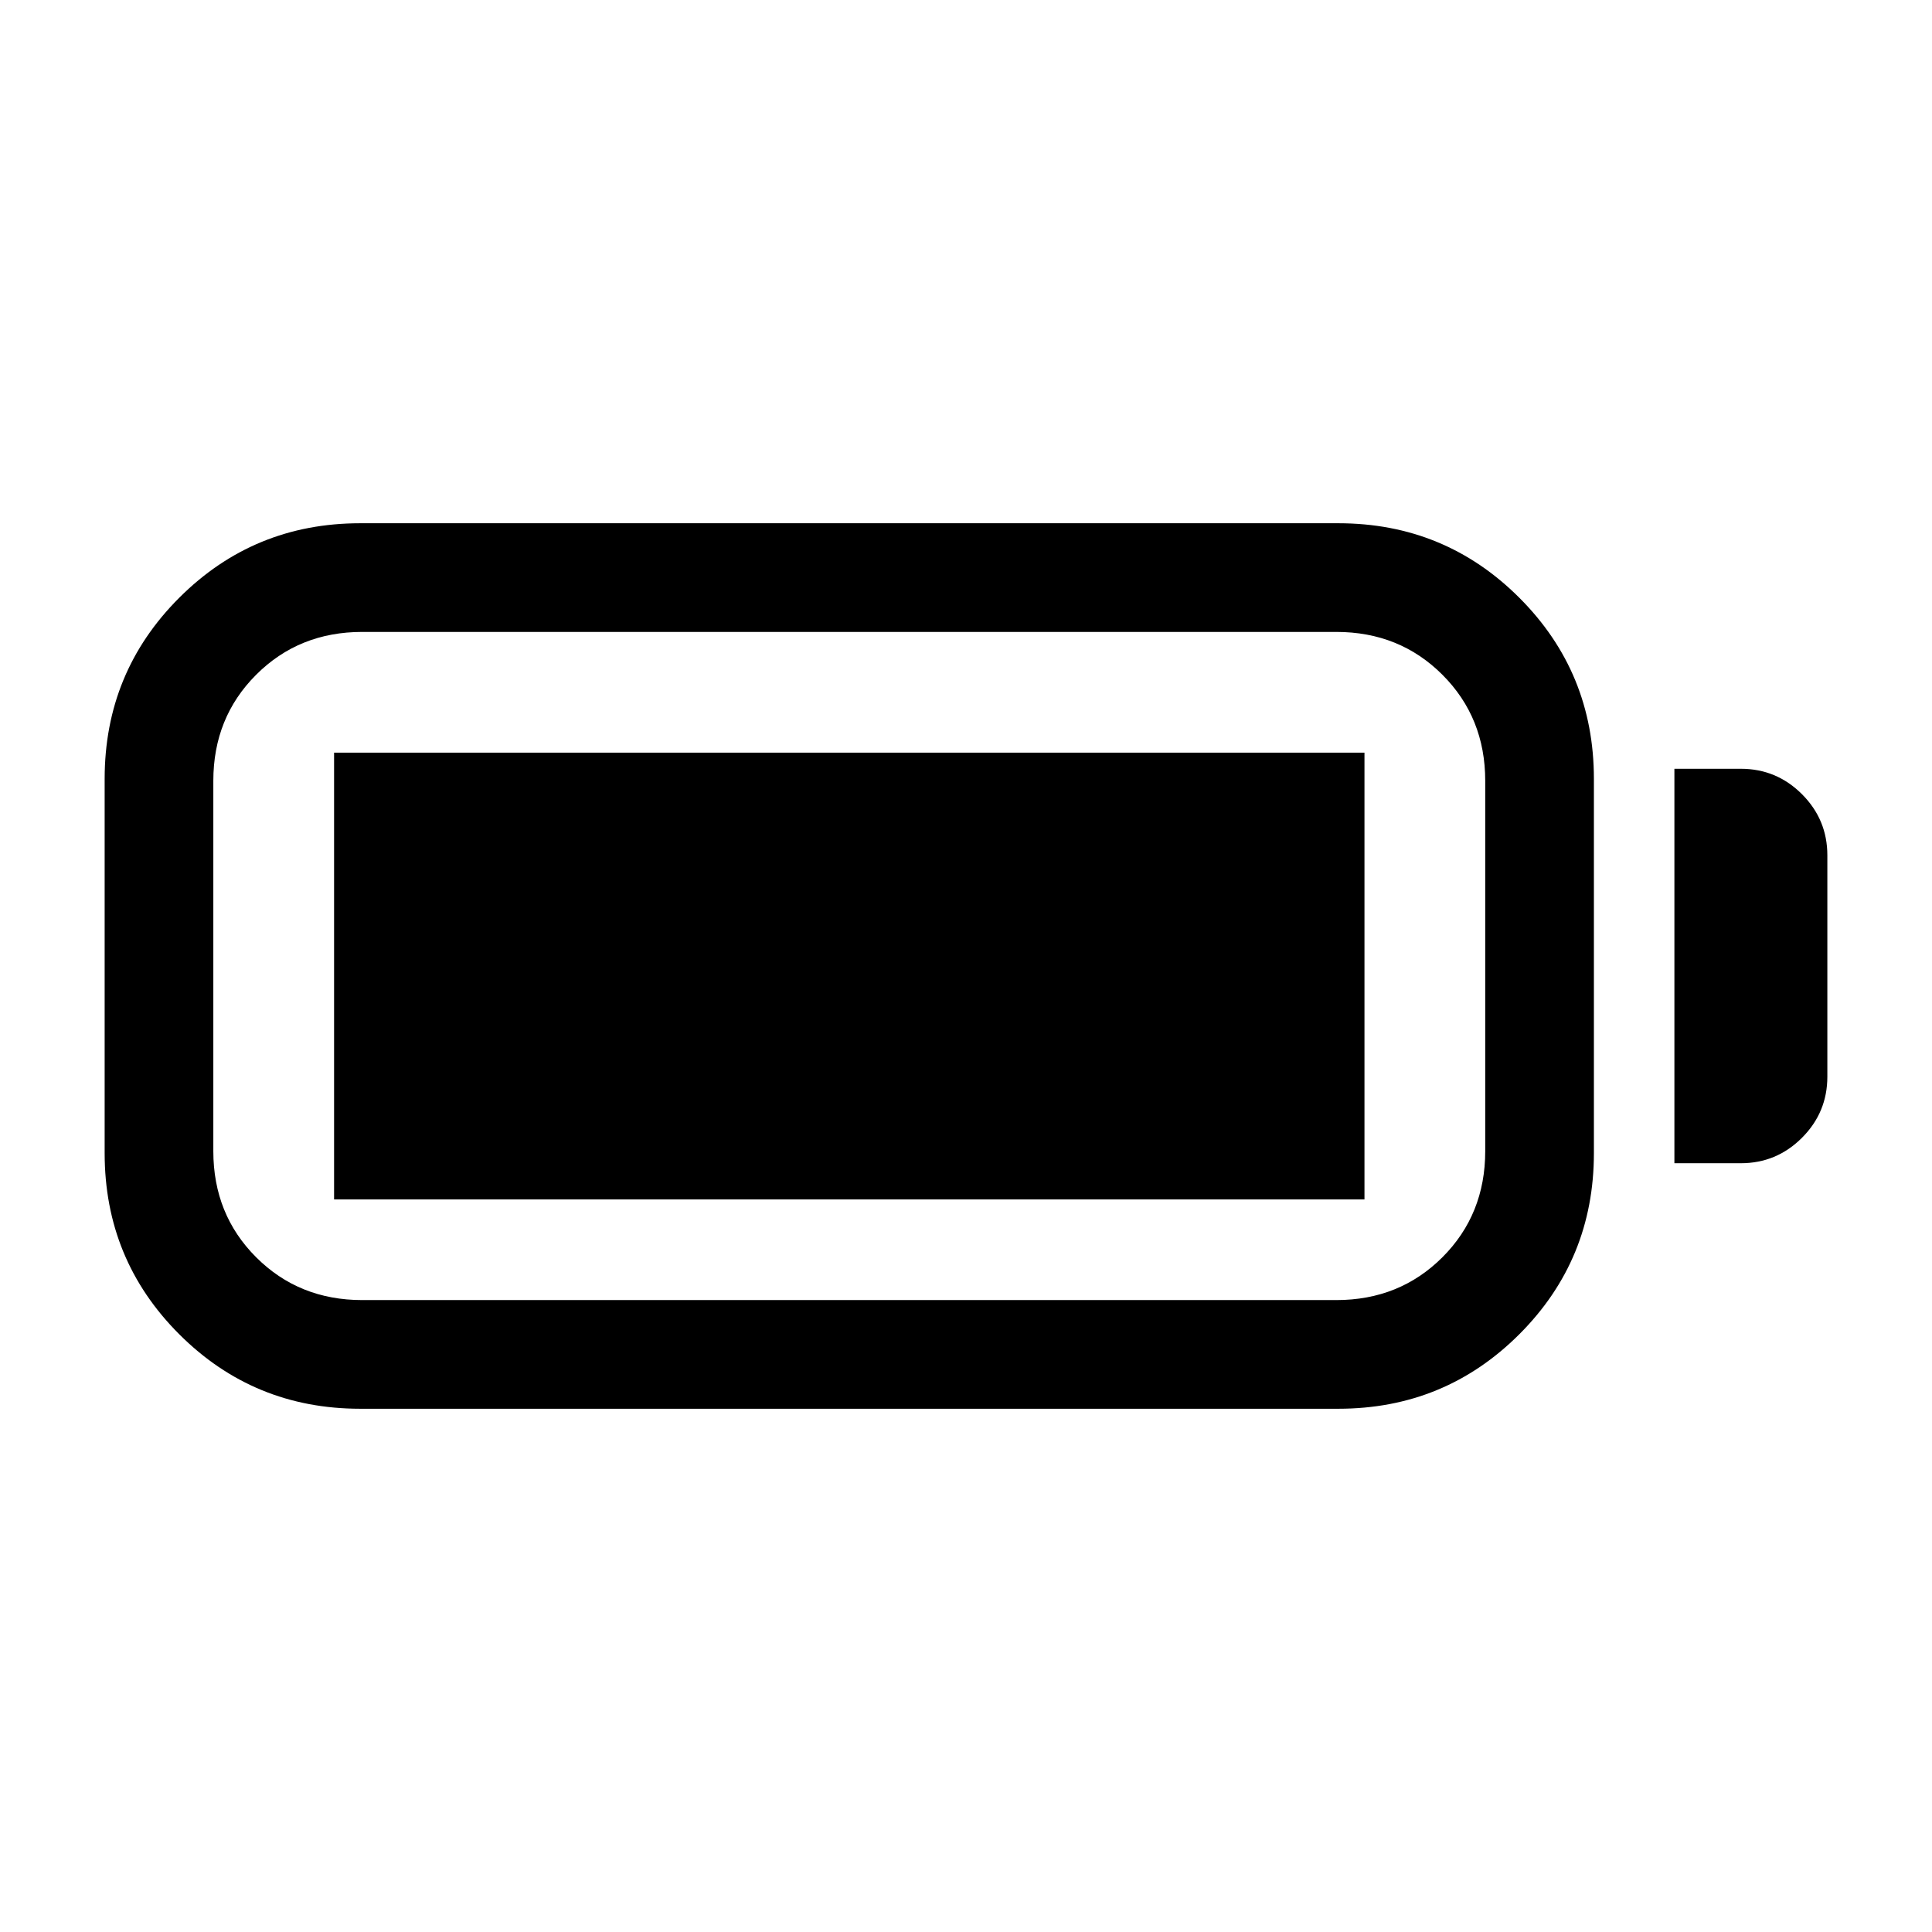 <svg xmlns="http://www.w3.org/2000/svg" height="24" viewBox="0 -960 960 960" width="24"><path d="M179-260q-52.92 0-89.96-37.04Q52-334.08 52-387v-186q0-52.92 37.04-89.96Q126.08-700 179-700h486q52.92 0 89.96 37.04Q792-625.92 792-573v186q0 52.92-37.04 89.96Q717.92-260 665-260H179Zm1-54h484q31.45 0 52.72-21.27Q738-356.55 738-388v-184q0-31.45-21.28-52.72Q695.45-646 664-646H180q-31.45 0-52.72 21.28Q106-603.45 106-572v184q0 31.45 21.28 52.73Q148.55-314 180-314Zm652-68v-196h33q17.75 0 30.38 12.62Q908-552.75 908-535v110q0 17.75-12.62 30.37Q882.75-382 865-382h-33Zm-666 18v-222h512v222H166Z"/></svg>